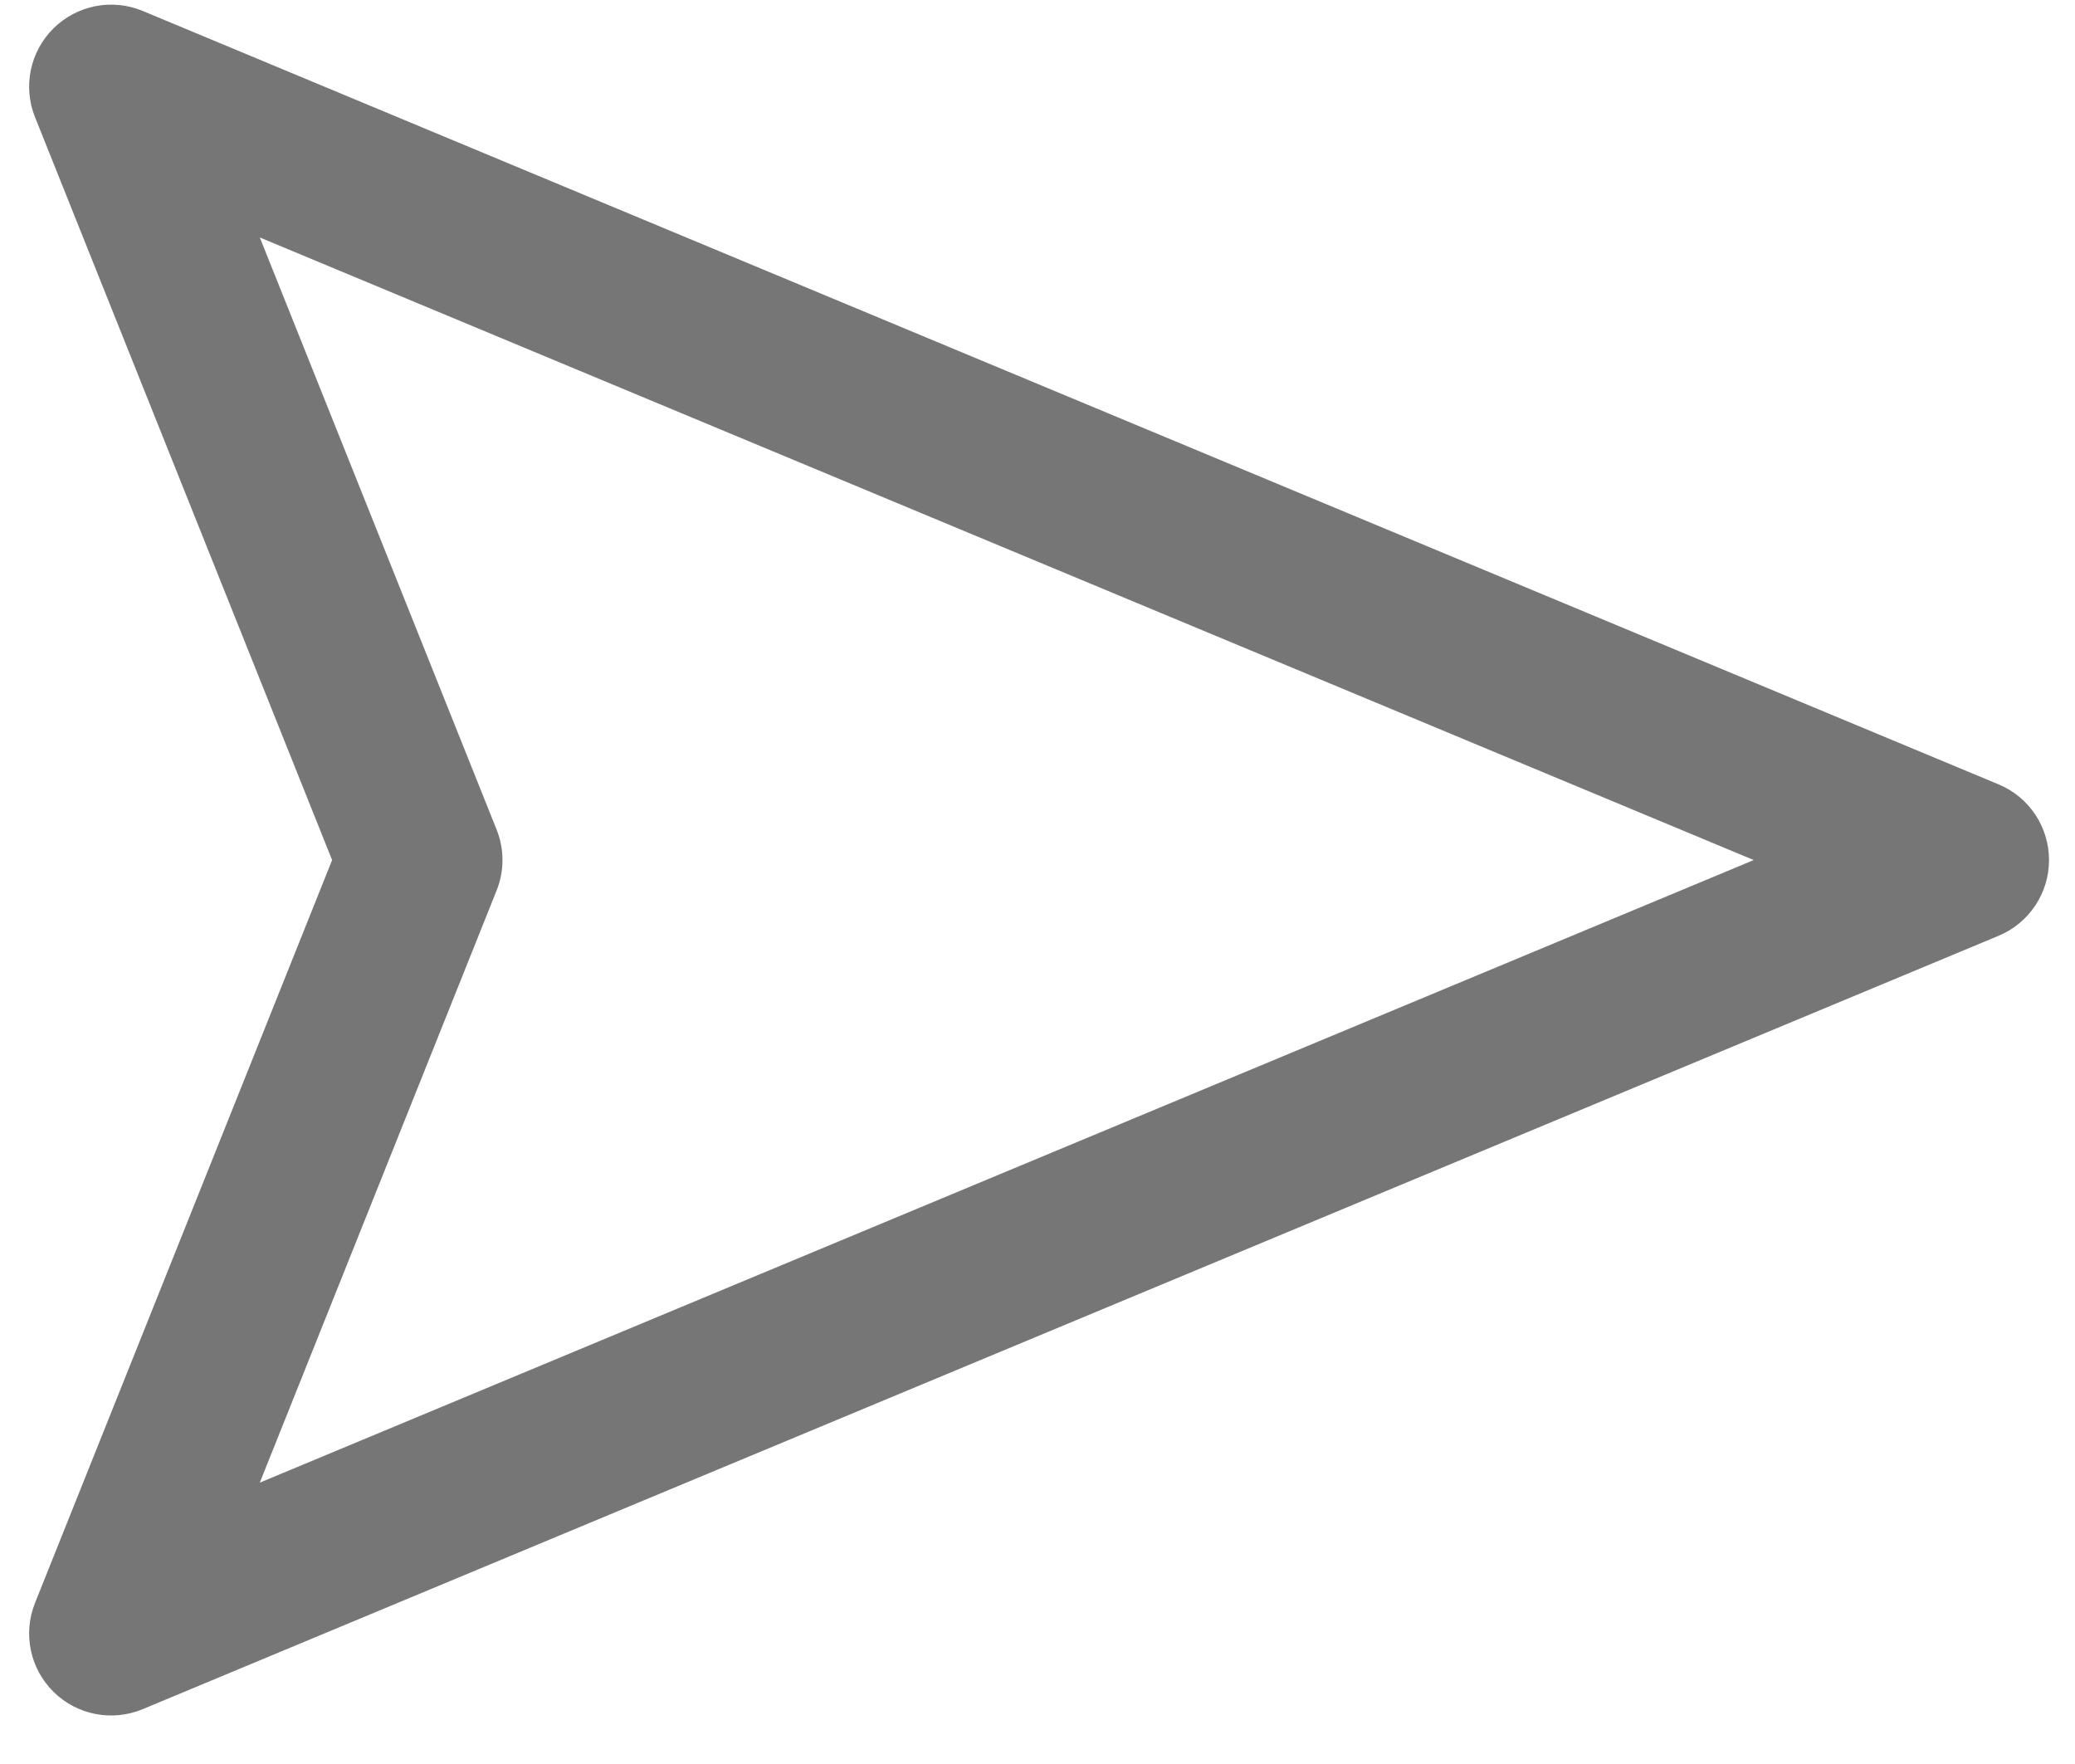 <svg width="40" height="34" viewBox="0 0 40 34" fill="none" xmlns="http://www.w3.org/2000/svg">
<path fill-rule="evenodd" clip-rule="evenodd" d="M39.499 16.577C39.499 17.215 39.116 17.791 38.526 18.037L2.751 32.943C2.163 33.188 1.486 33.057 1.033 32.61C0.579 32.163 0.438 31.488 0.675 30.896L6.402 16.577L0.675 2.258C0.438 1.667 0.579 0.992 1.033 0.545C1.486 0.098 2.163 -0.034 2.751 0.211L38.526 15.118C39.116 15.363 39.499 15.939 39.499 16.577ZM5.008 4.577L9.573 15.99C9.724 16.367 9.724 16.787 9.573 17.164L5.008 28.577L33.807 16.577L5.008 4.577Z" fill="#767676"/>
</svg>
